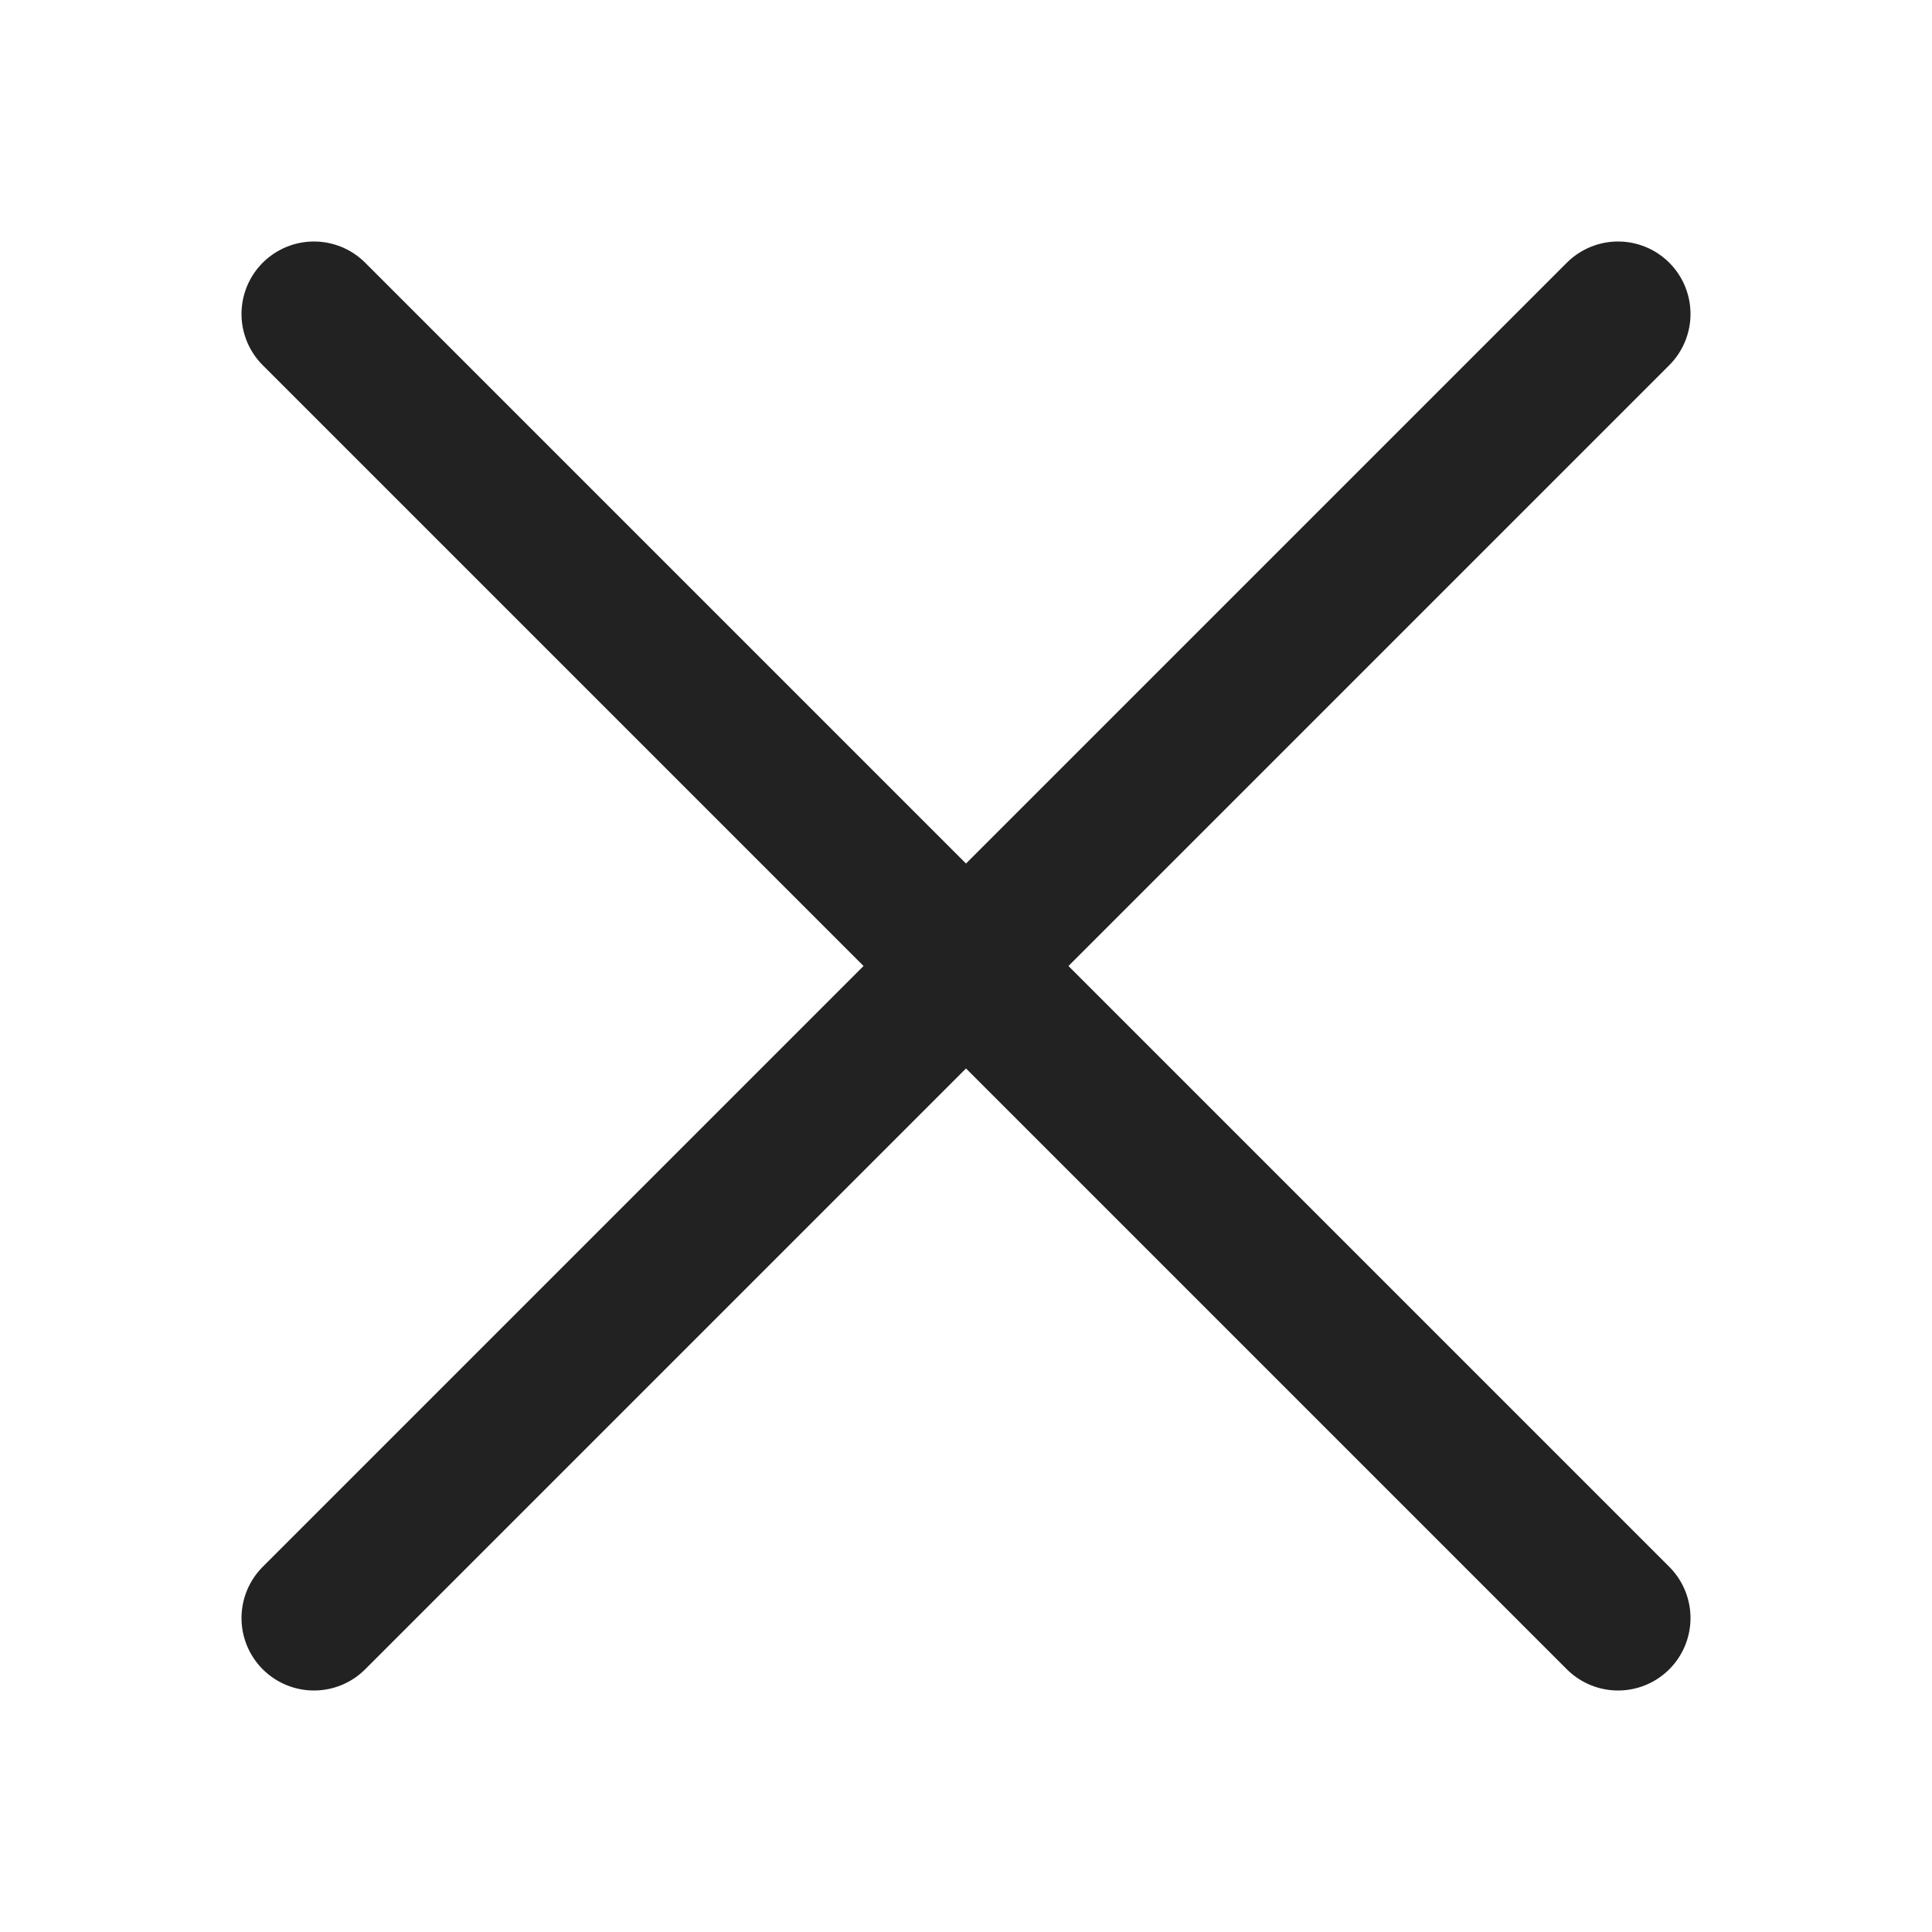 <svg width="24" height="24" viewBox="0 0 24 24" fill="none" xmlns="http://www.w3.org/2000/svg">
<path d="M20.1 3.9L3.9 20.1" stroke="#222222" stroke-width="1.8" stroke-linecap="round"/>
<path d="M3.9 3.9L20.1 20.1" stroke="#222222" stroke-width="1.8" stroke-linecap="round"/>
</svg>
